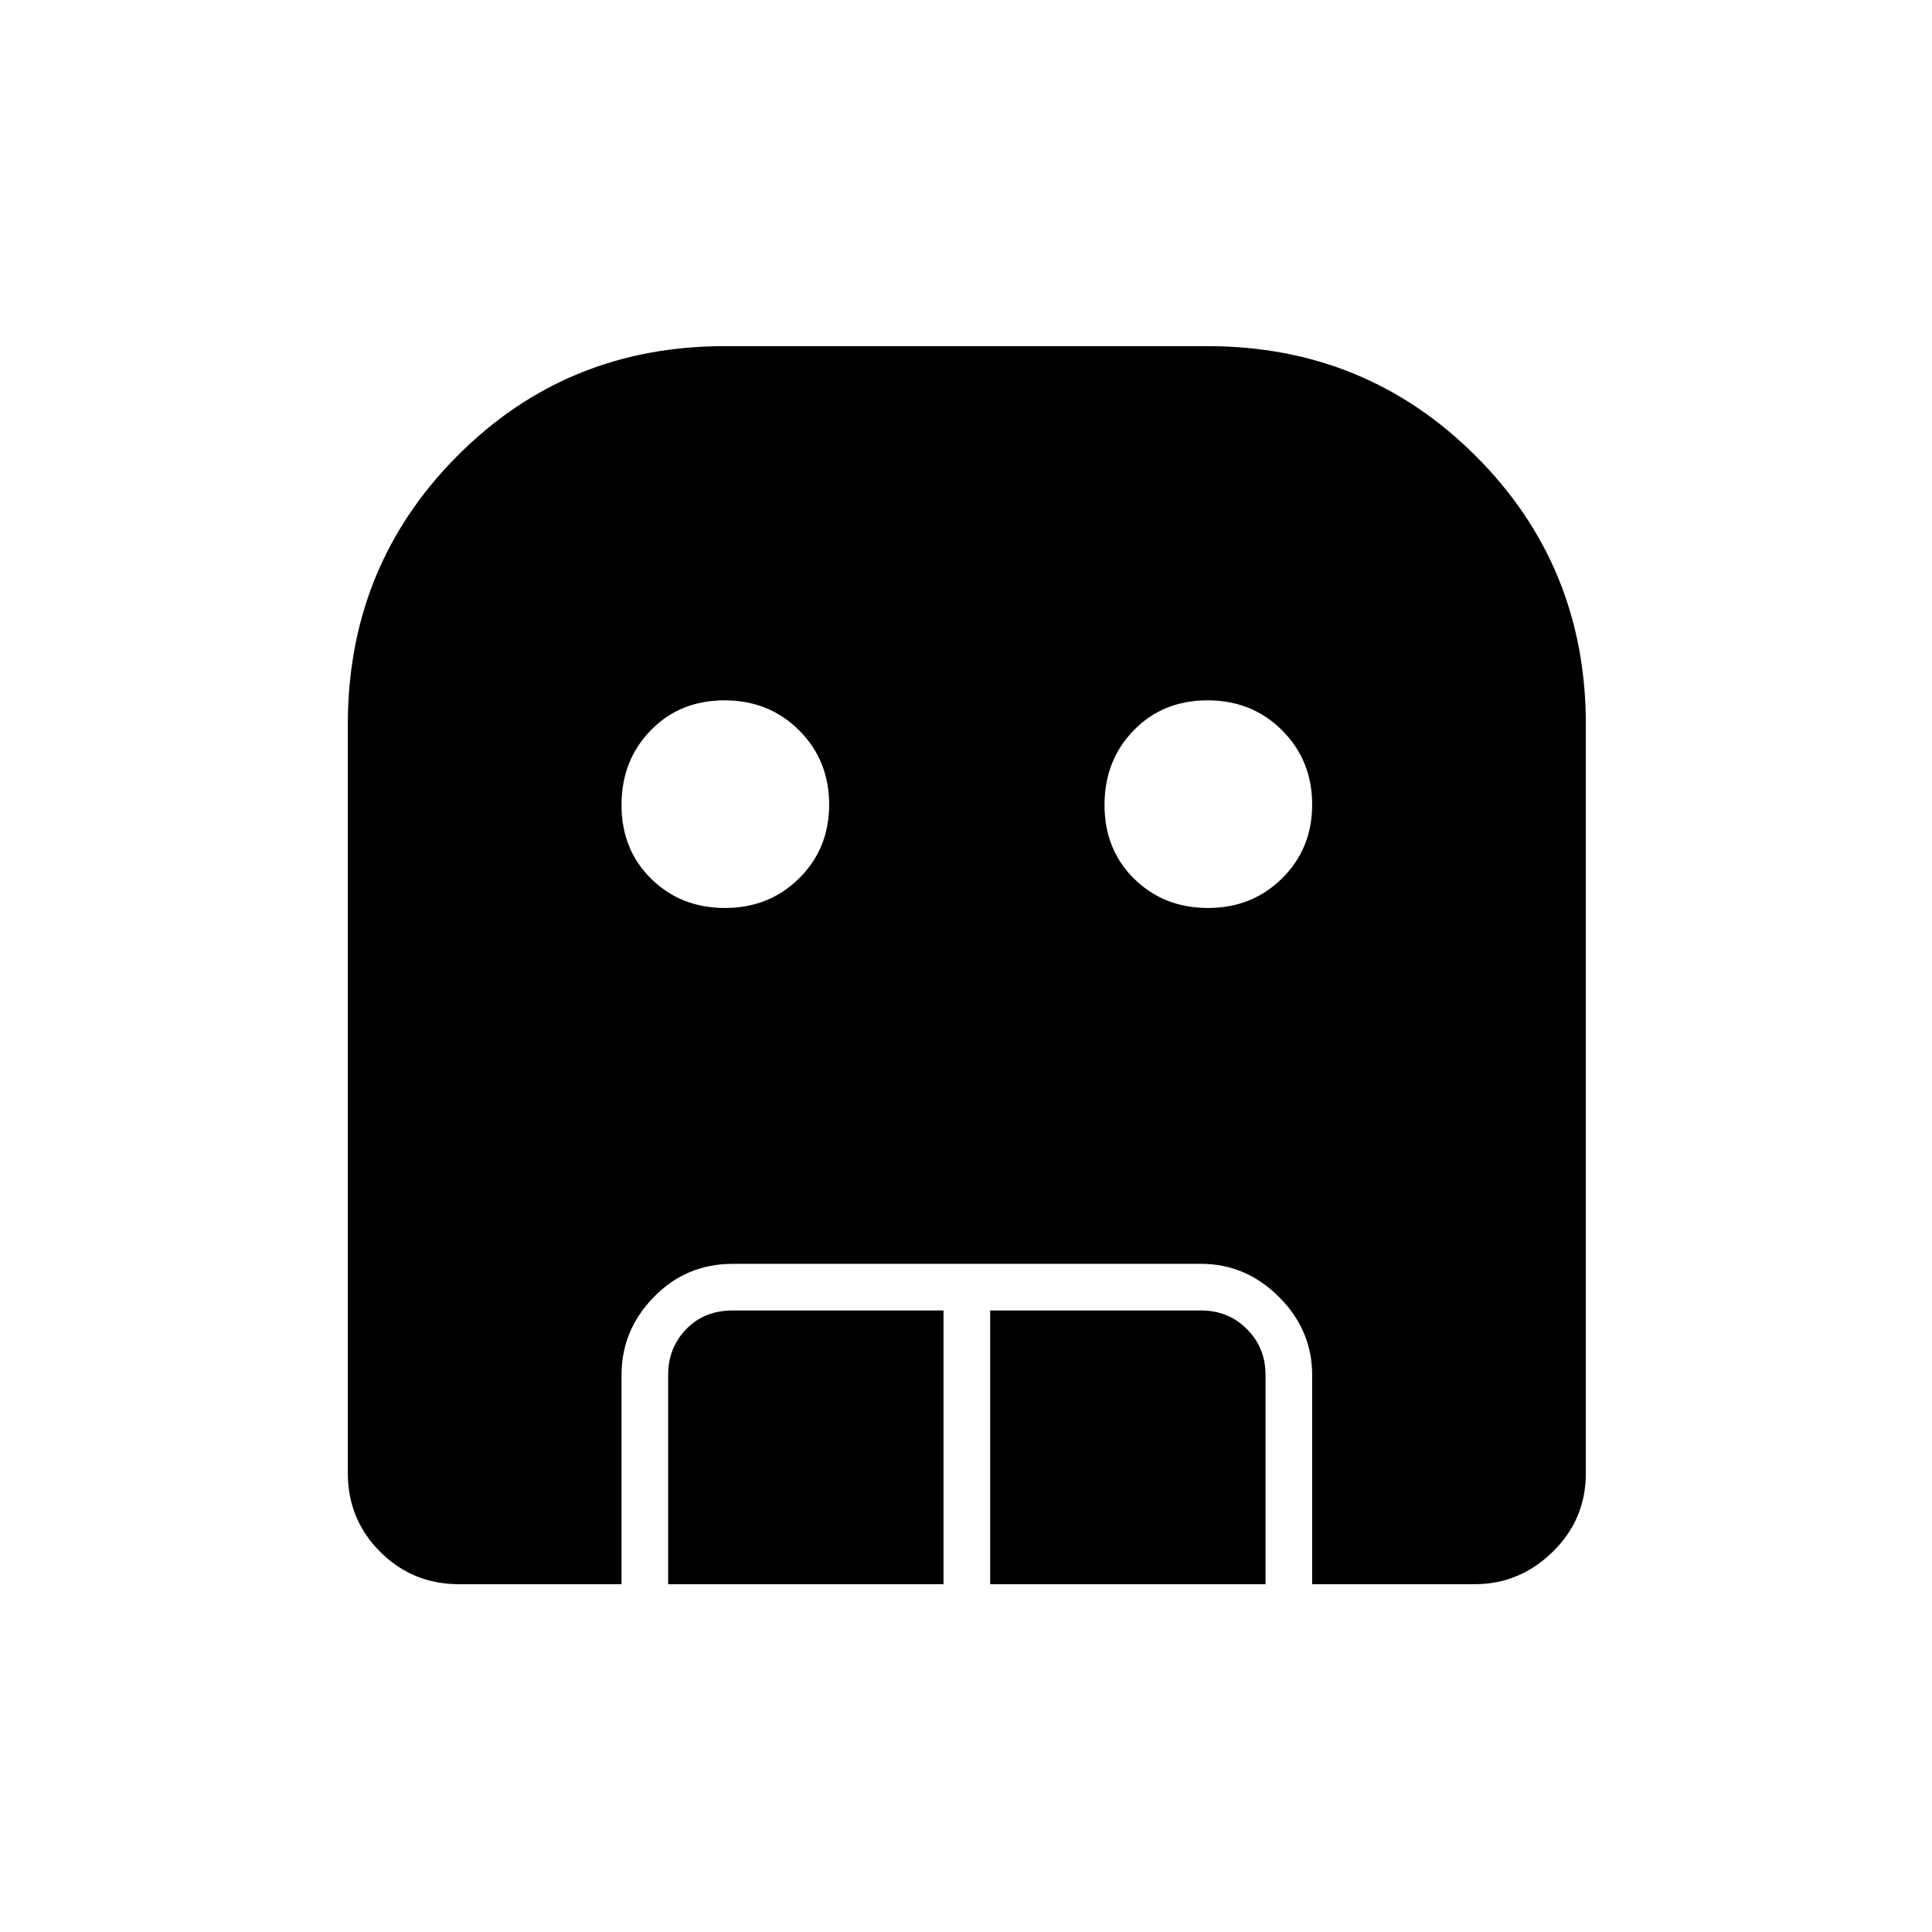 <svg xmlns="http://www.w3.org/2000/svg" height="40" viewBox="0 -960 960 960" width="40"><path d="M360.24-508.83q21.93 0 36.84-14.74Q412-538.31 412-560.24t-14.91-36.84Q382.18-612 360.01-612q-22.18 0-36.68 14.91t-14.5 37.08q0 22.18 14.74 36.68t36.67 14.5Zm240 0q21.93 0 36.84-14.74Q652-538.31 652-560.24t-14.91-36.84Q622.18-612 600.01-612q-22.18 0-36.68 14.91t-14.5 37.08q0 22.18 14.74 36.68t36.67 14.5ZM332-172.83v-104q0-13.5 9-22.75t23-9.25h104.83v136H332Zm160 0v-136h104.83q13.5 0 22.75 9.25t9.25 22.75v104H492Zm-264 0q-23.02 0-39.09-16.08-16.08-16.07-16.08-39.09v-372q0-78.71 54.3-133.35Q281.43-788 360-788h240q78.71 0 133.35 54.65Q788-678.71 788-600v372q0 23.02-16.46 39.09-16.47 16.08-38.71 16.08H652v-104q0-22.24-16.46-38.71Q619.07-332 596.83-332H364q-23.02 0-39.09 16.46-16.08 16.47-16.08 38.71v104H228Z"/></svg>